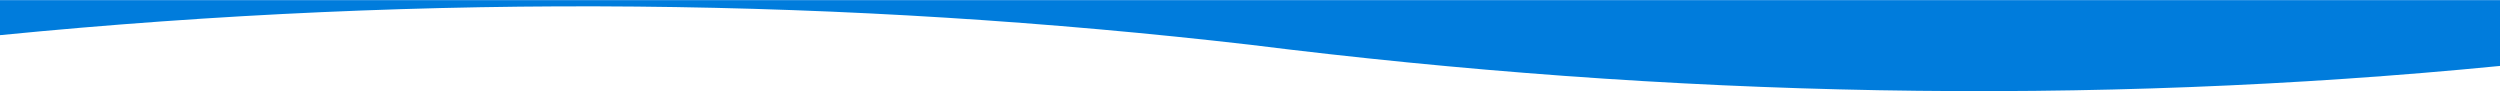 <svg id="Camada_1" data-name="Camada 1" xmlns="http://www.w3.org/2000/svg" viewBox="0 0 1920 70"><defs><style>.cls-1{fill:#007cdc;}</style></defs><g id="Camada_2" data-name="Camada 2"><g id="Layer_1" data-name="Layer 1"><path class="cls-1" d="M1920,.08V50.64c-316.23,31-636.37,24.19-960-16.29C651.79-1.19,332.55-5.76,0,27V.08Z"/></g></g></svg>
